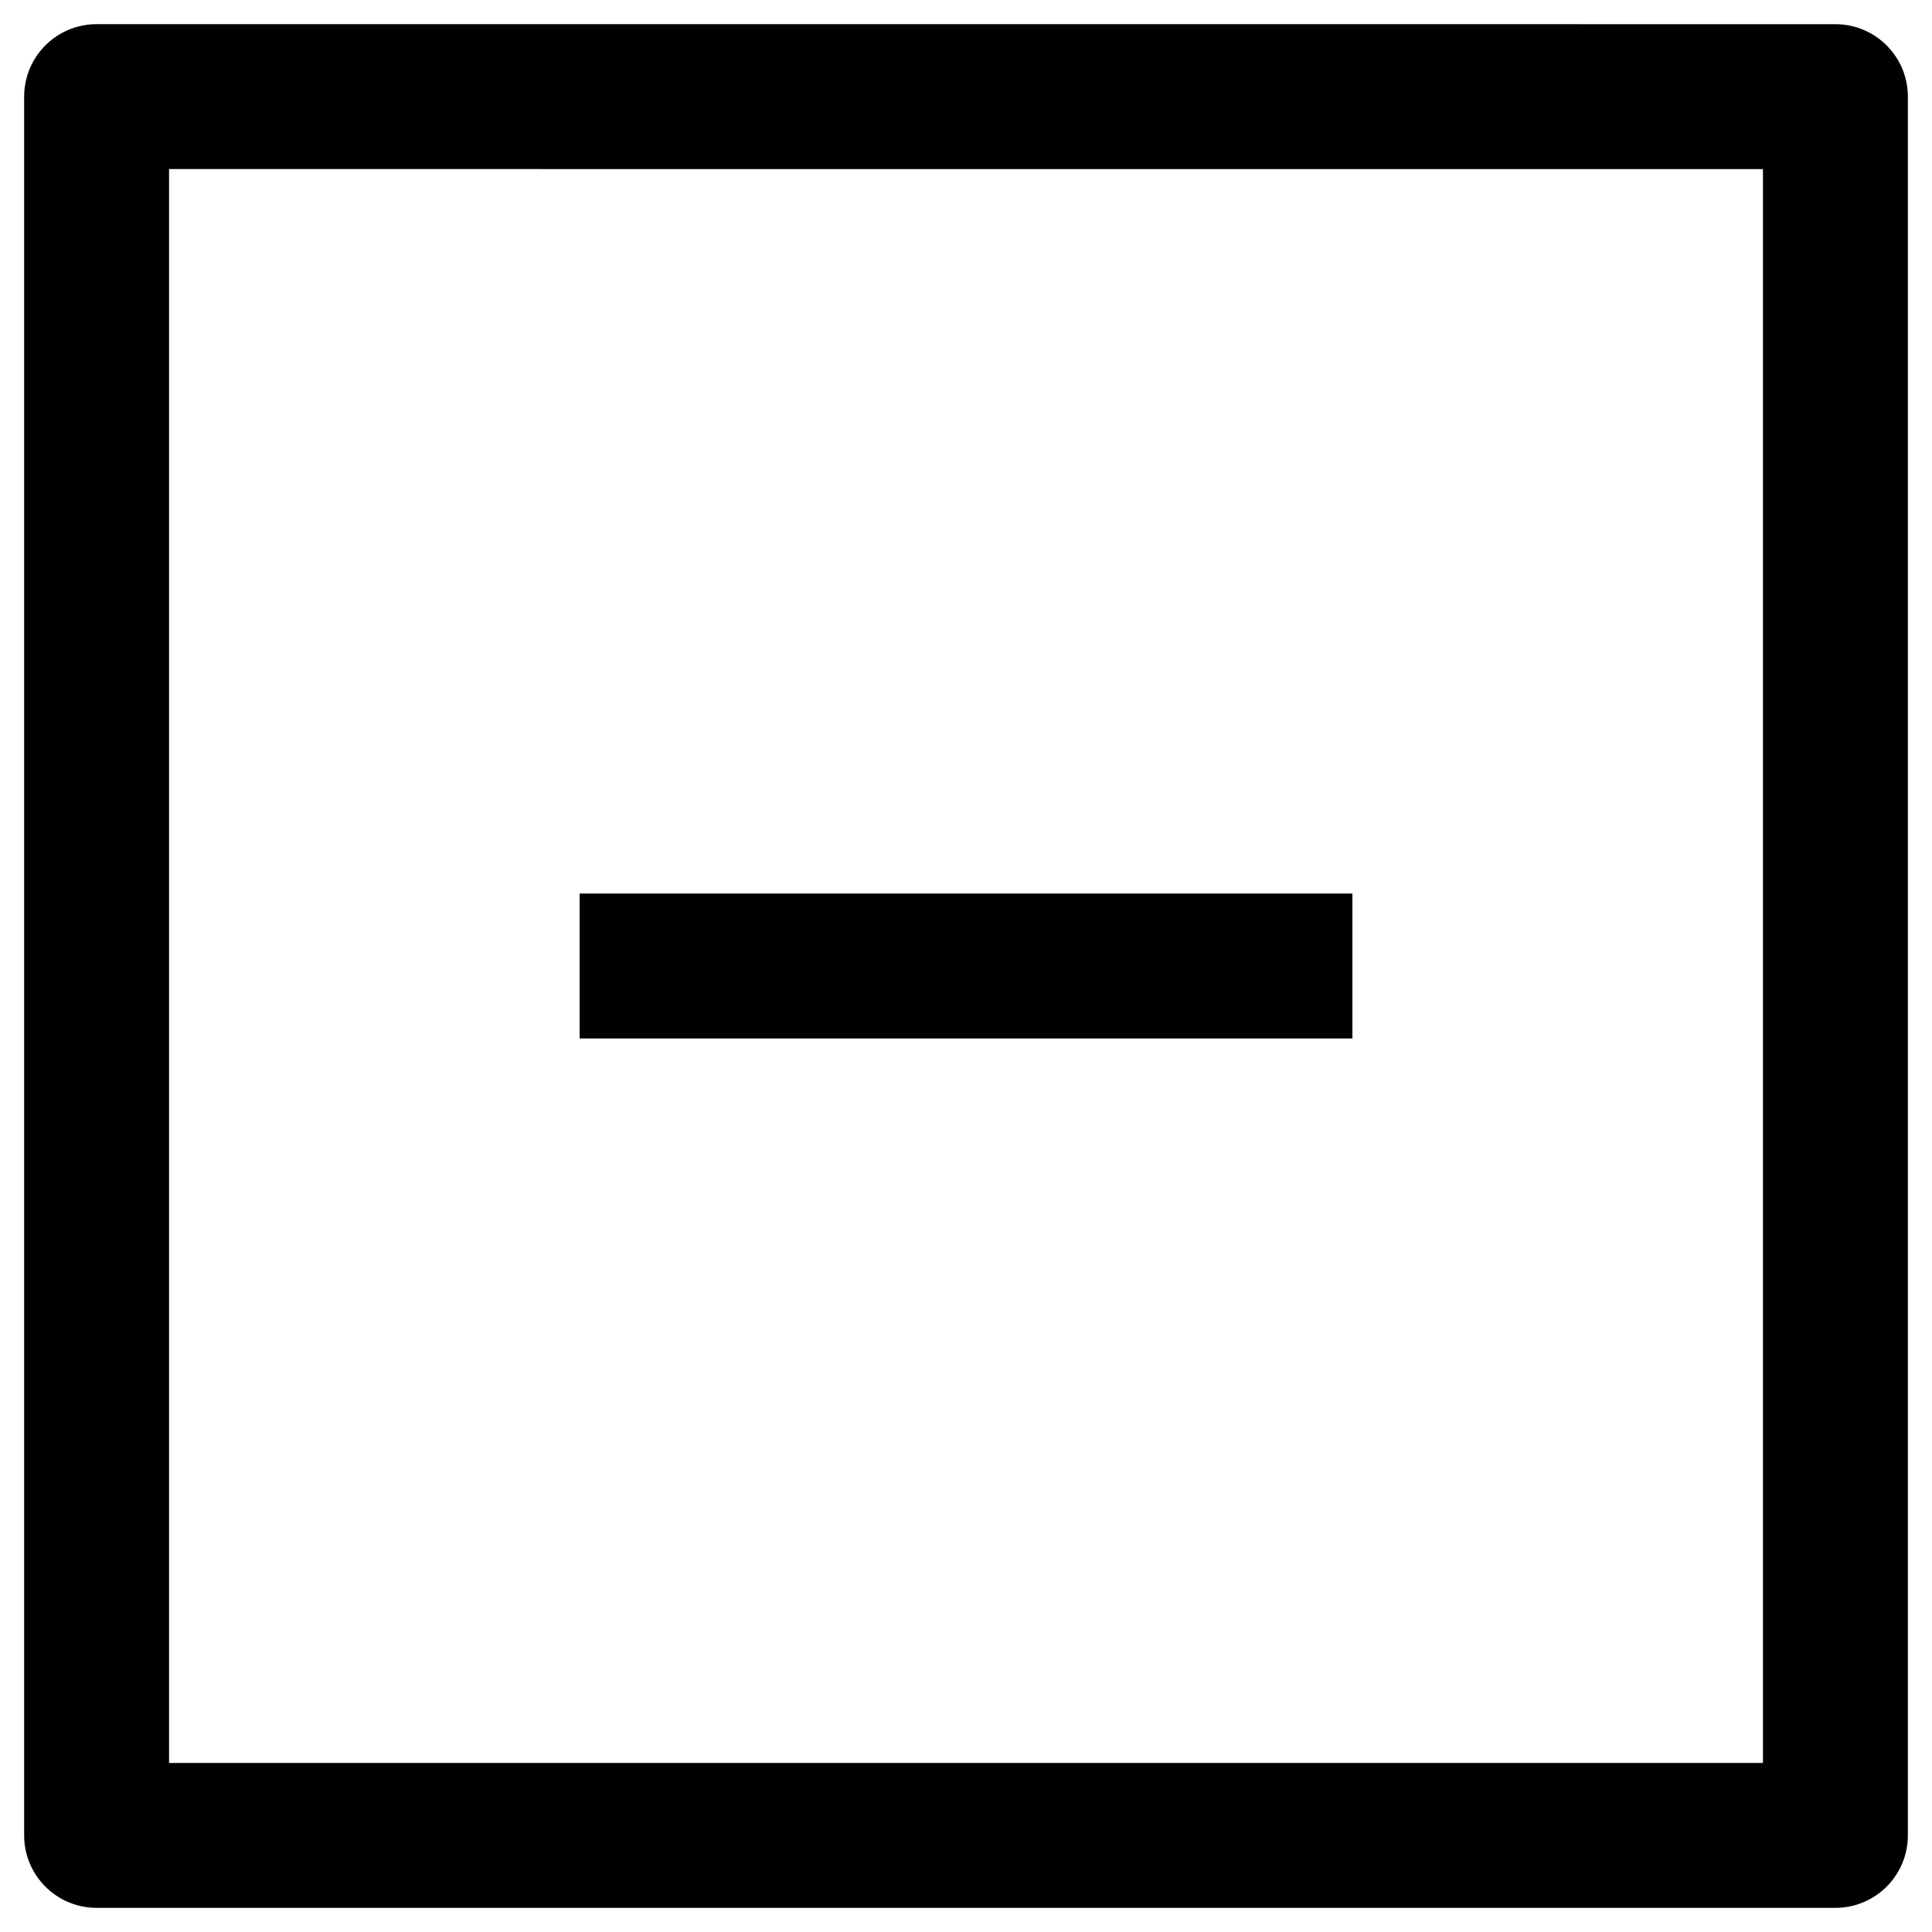 <!-- Generated by IcoMoon.io -->
<svg version="1.1" xmlns="http://www.w3.org/2000/svg" width="1024" height="1024" viewBox="0 0 1024 1024">
<g id="icomoon-ignore">
</g>
<path d="M716.8 473.6h-409.6v76.8h409.6v-76.8z"></path>
<path d="M51.201 12.8c-10.184 0-19.952 4.045-27.154 11.247s-11.247 16.969-11.247 27.153v921.6c0 21.207 17.192 38.4 38.4 38.4h921.6c21.207 0 38.4-17.193 38.4-38.4v-921.576c0-21.207-17.193-38.399-38.4-38.4l-921.599-0.024zM89.6 934.4v-844.799l844.8 0.022v844.777h-844.8z"></path>
</svg>
